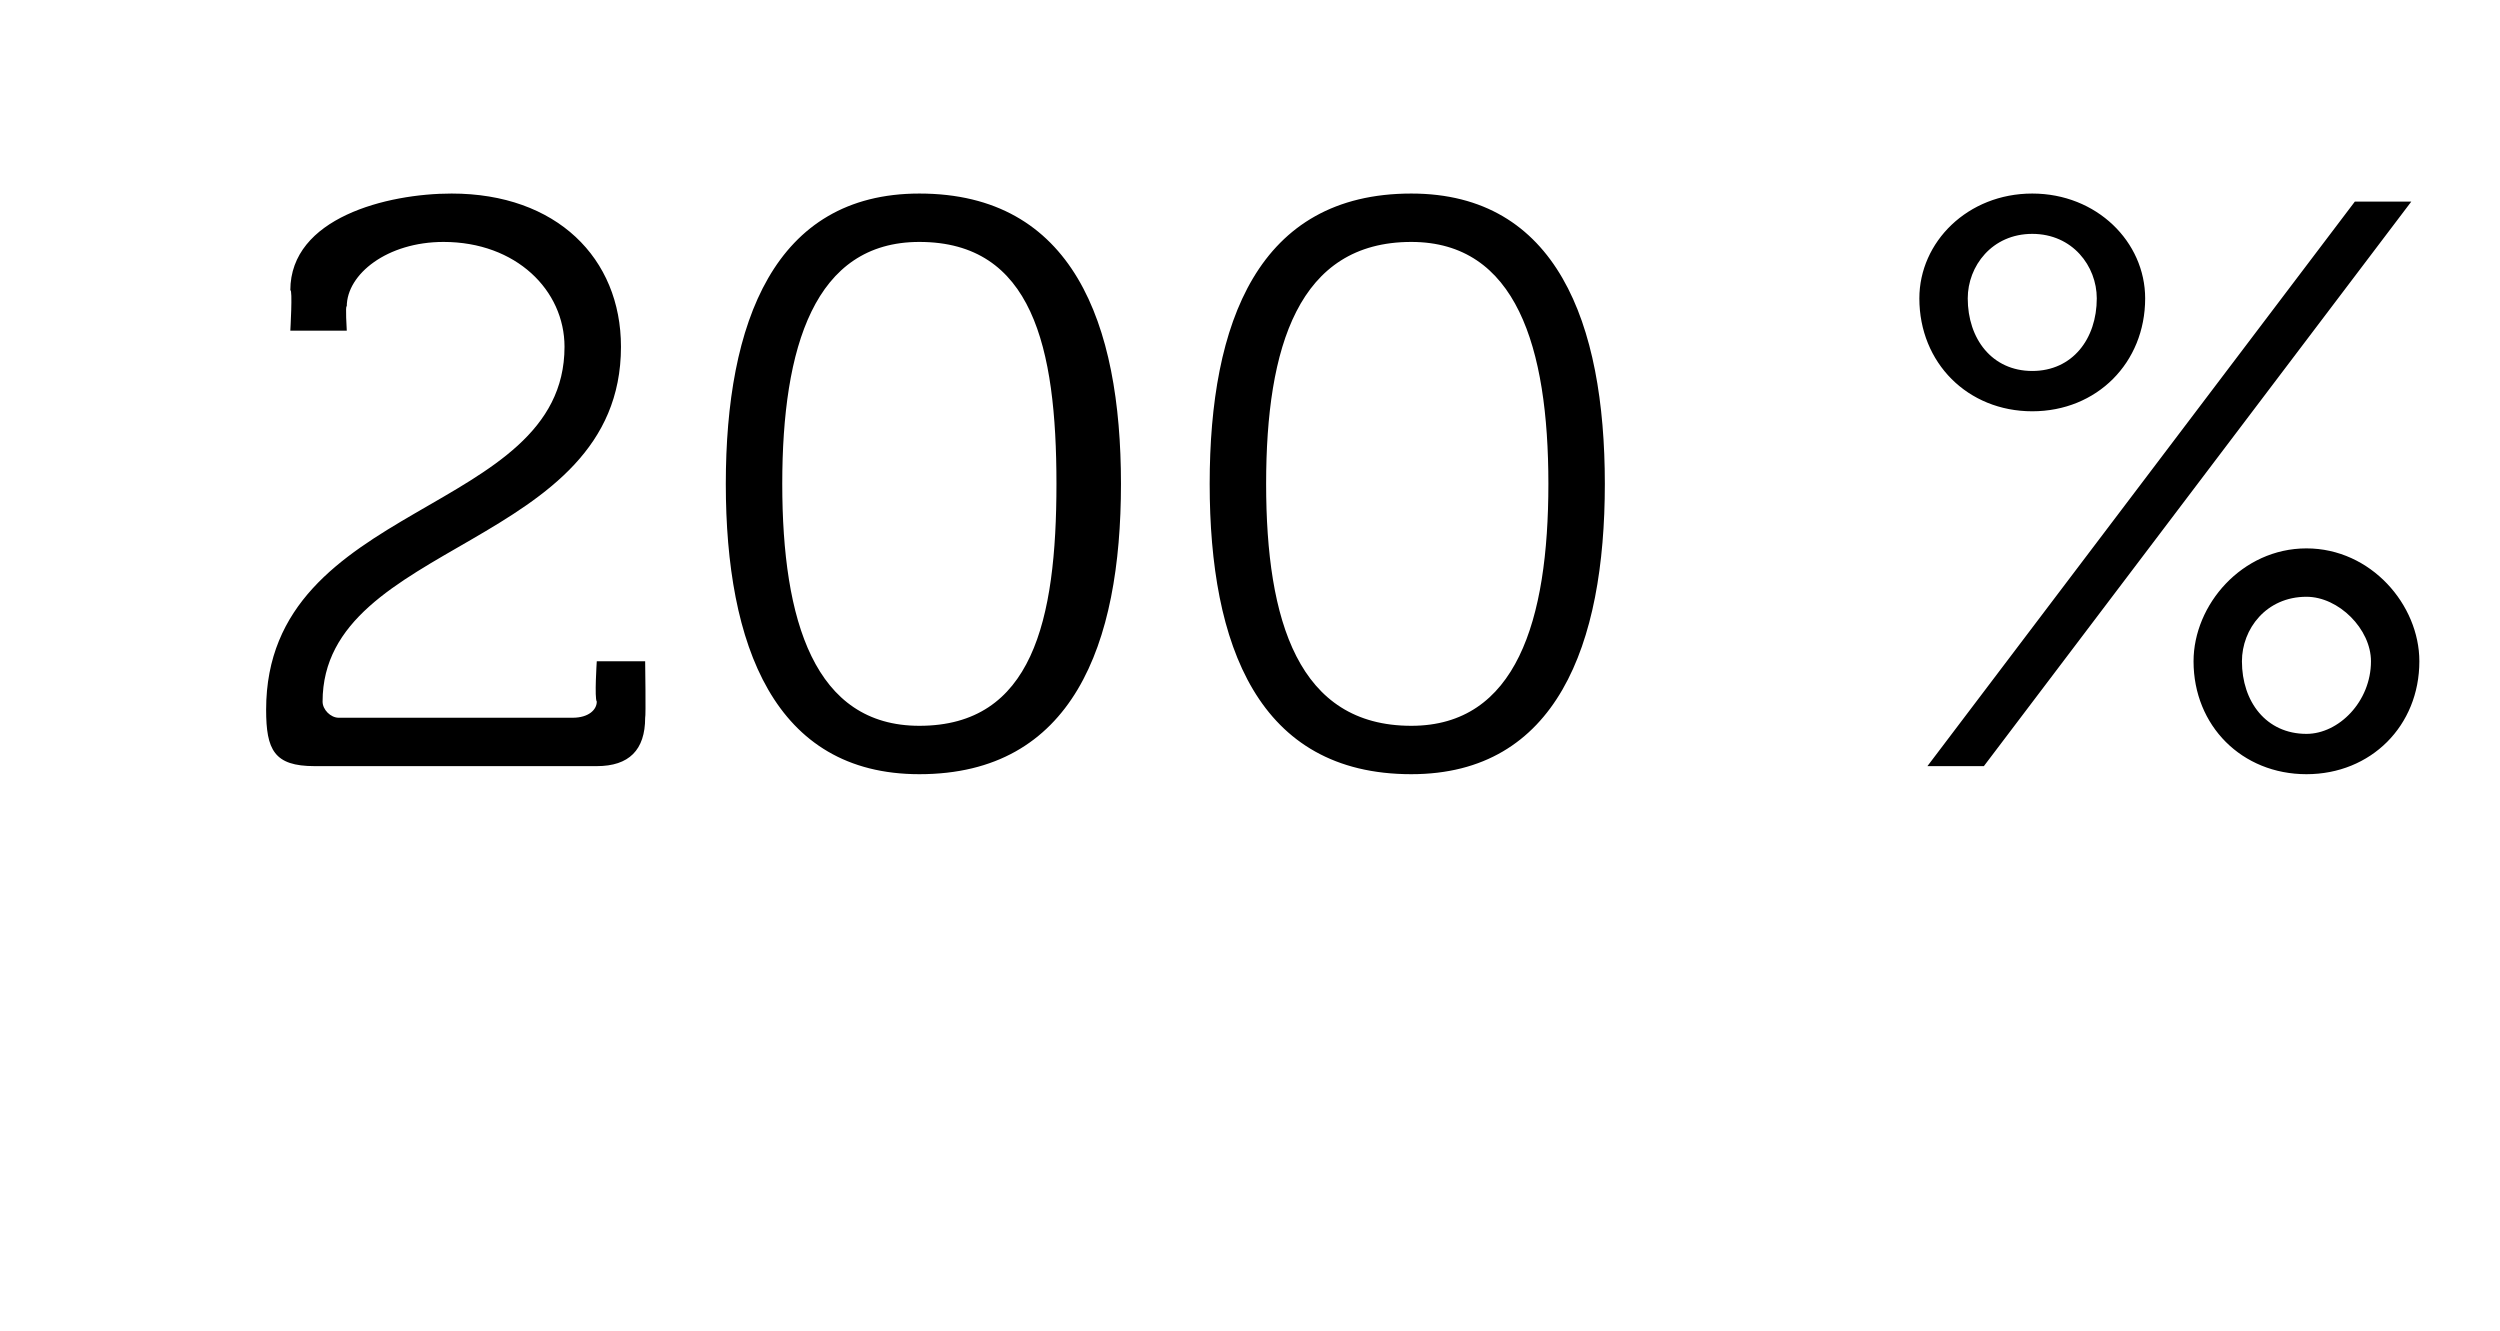 <?xml version="1.0" standalone="no"?><!DOCTYPE svg PUBLIC "-//W3C//DTD SVG 1.1//EN" "http://www.w3.org/Graphics/SVG/1.1/DTD/svg11.dtd"><svg xmlns="http://www.w3.org/2000/svg" version="1.1" width="31px" height="16.5px" viewBox="0 -2 31 16.5" style="top:-2px">  <desc>200 %</desc>  <defs/>  <g id="Polygon76141">    <path d="M 7 2.3 C 7 1.6 6.4 1 5.5 1 C 4.8 1 4.3 1.4 4.3 1.8 C 4.28 1.77 4.3 2.1 4.3 2.1 L 3.6 2.1 C 3.6 2.1 3.63 1.58 3.6 1.6 C 3.6 0.7 4.8 0.4 5.6 0.4 C 6.9 0.4 7.7 1.2 7.7 2.3 C 7.7 4.8 4 4.7 4 6.7 C 4 6.8 4.1 6.9 4.2 6.9 C 4.2 6.9 7.1 6.9 7.1 6.9 C 7.3 6.9 7.4 6.8 7.4 6.7 C 7.37 6.66 7.4 6.2 7.4 6.2 L 8 6.2 C 8 6.2 8.01 6.89 8 6.9 C 8 7.3 7.8 7.5 7.4 7.5 C 7.4 7.5 3.9 7.5 3.9 7.5 C 3.4 7.5 3.3 7.3 3.3 6.8 C 3.3 4.2 7 4.4 7 2.3 Z M 9 4 C 9 2 9.6 0.4 11.4 0.4 C 13.3 0.4 13.9 2 13.9 4 C 13.9 6 13.3 7.6 11.4 7.6 C 9.6 7.6 9 6 9 4 Z M 13.1 4 C 13.1 2.3 12.8 1 11.4 1 C 10.1 1 9.7 2.3 9.7 4 C 9.7 5.7 10.1 7 11.4 7 C 12.8 7 13.1 5.7 13.1 4 Z M 15 4 C 15 2 15.6 0.4 17.5 0.4 C 19.3 0.4 19.9 2 19.9 4 C 19.9 6 19.3 7.6 17.5 7.6 C 15.6 7.6 15 6 15 4 Z M 19.2 4 C 19.2 2.3 18.8 1 17.5 1 C 16.1 1 15.7 2.3 15.7 4 C 15.7 5.7 16.1 7 17.5 7 C 18.8 7 19.2 5.7 19.2 4 Z M 23.8 1.7 C 23.8 1 24.4 0.4 25.2 0.4 C 26 0.4 26.6 1 26.6 1.7 C 26.6 2.5 26 3.1 25.2 3.1 C 24.4 3.1 23.8 2.5 23.8 1.7 Z M 29.2 0.5 L 29.9 0.5 L 24.6 7.5 L 23.9 7.5 L 29.2 0.5 Z M 26 1.7 C 26 1.3 25.7 0.9 25.2 0.9 C 24.7 0.9 24.4 1.3 24.4 1.7 C 24.4 2.2 24.7 2.6 25.2 2.6 C 25.7 2.6 26 2.2 26 1.7 Z M 28.6 4.8 C 29.4 4.8 30 5.5 30 6.2 C 30 7 29.4 7.6 28.6 7.6 C 27.8 7.6 27.2 7 27.2 6.2 C 27.2 5.5 27.8 4.8 28.6 4.8 Z M 27.8 6.2 C 27.8 6.7 28.1 7.1 28.6 7.1 C 29 7.1 29.4 6.7 29.4 6.2 C 29.4 5.8 29 5.4 28.6 5.4 C 28.1 5.4 27.8 5.8 27.8 6.2 C 27.8 6.2 27.8 6.2 27.8 6.2 Z " stroke="none" fill="#000"/>  </g></svg>